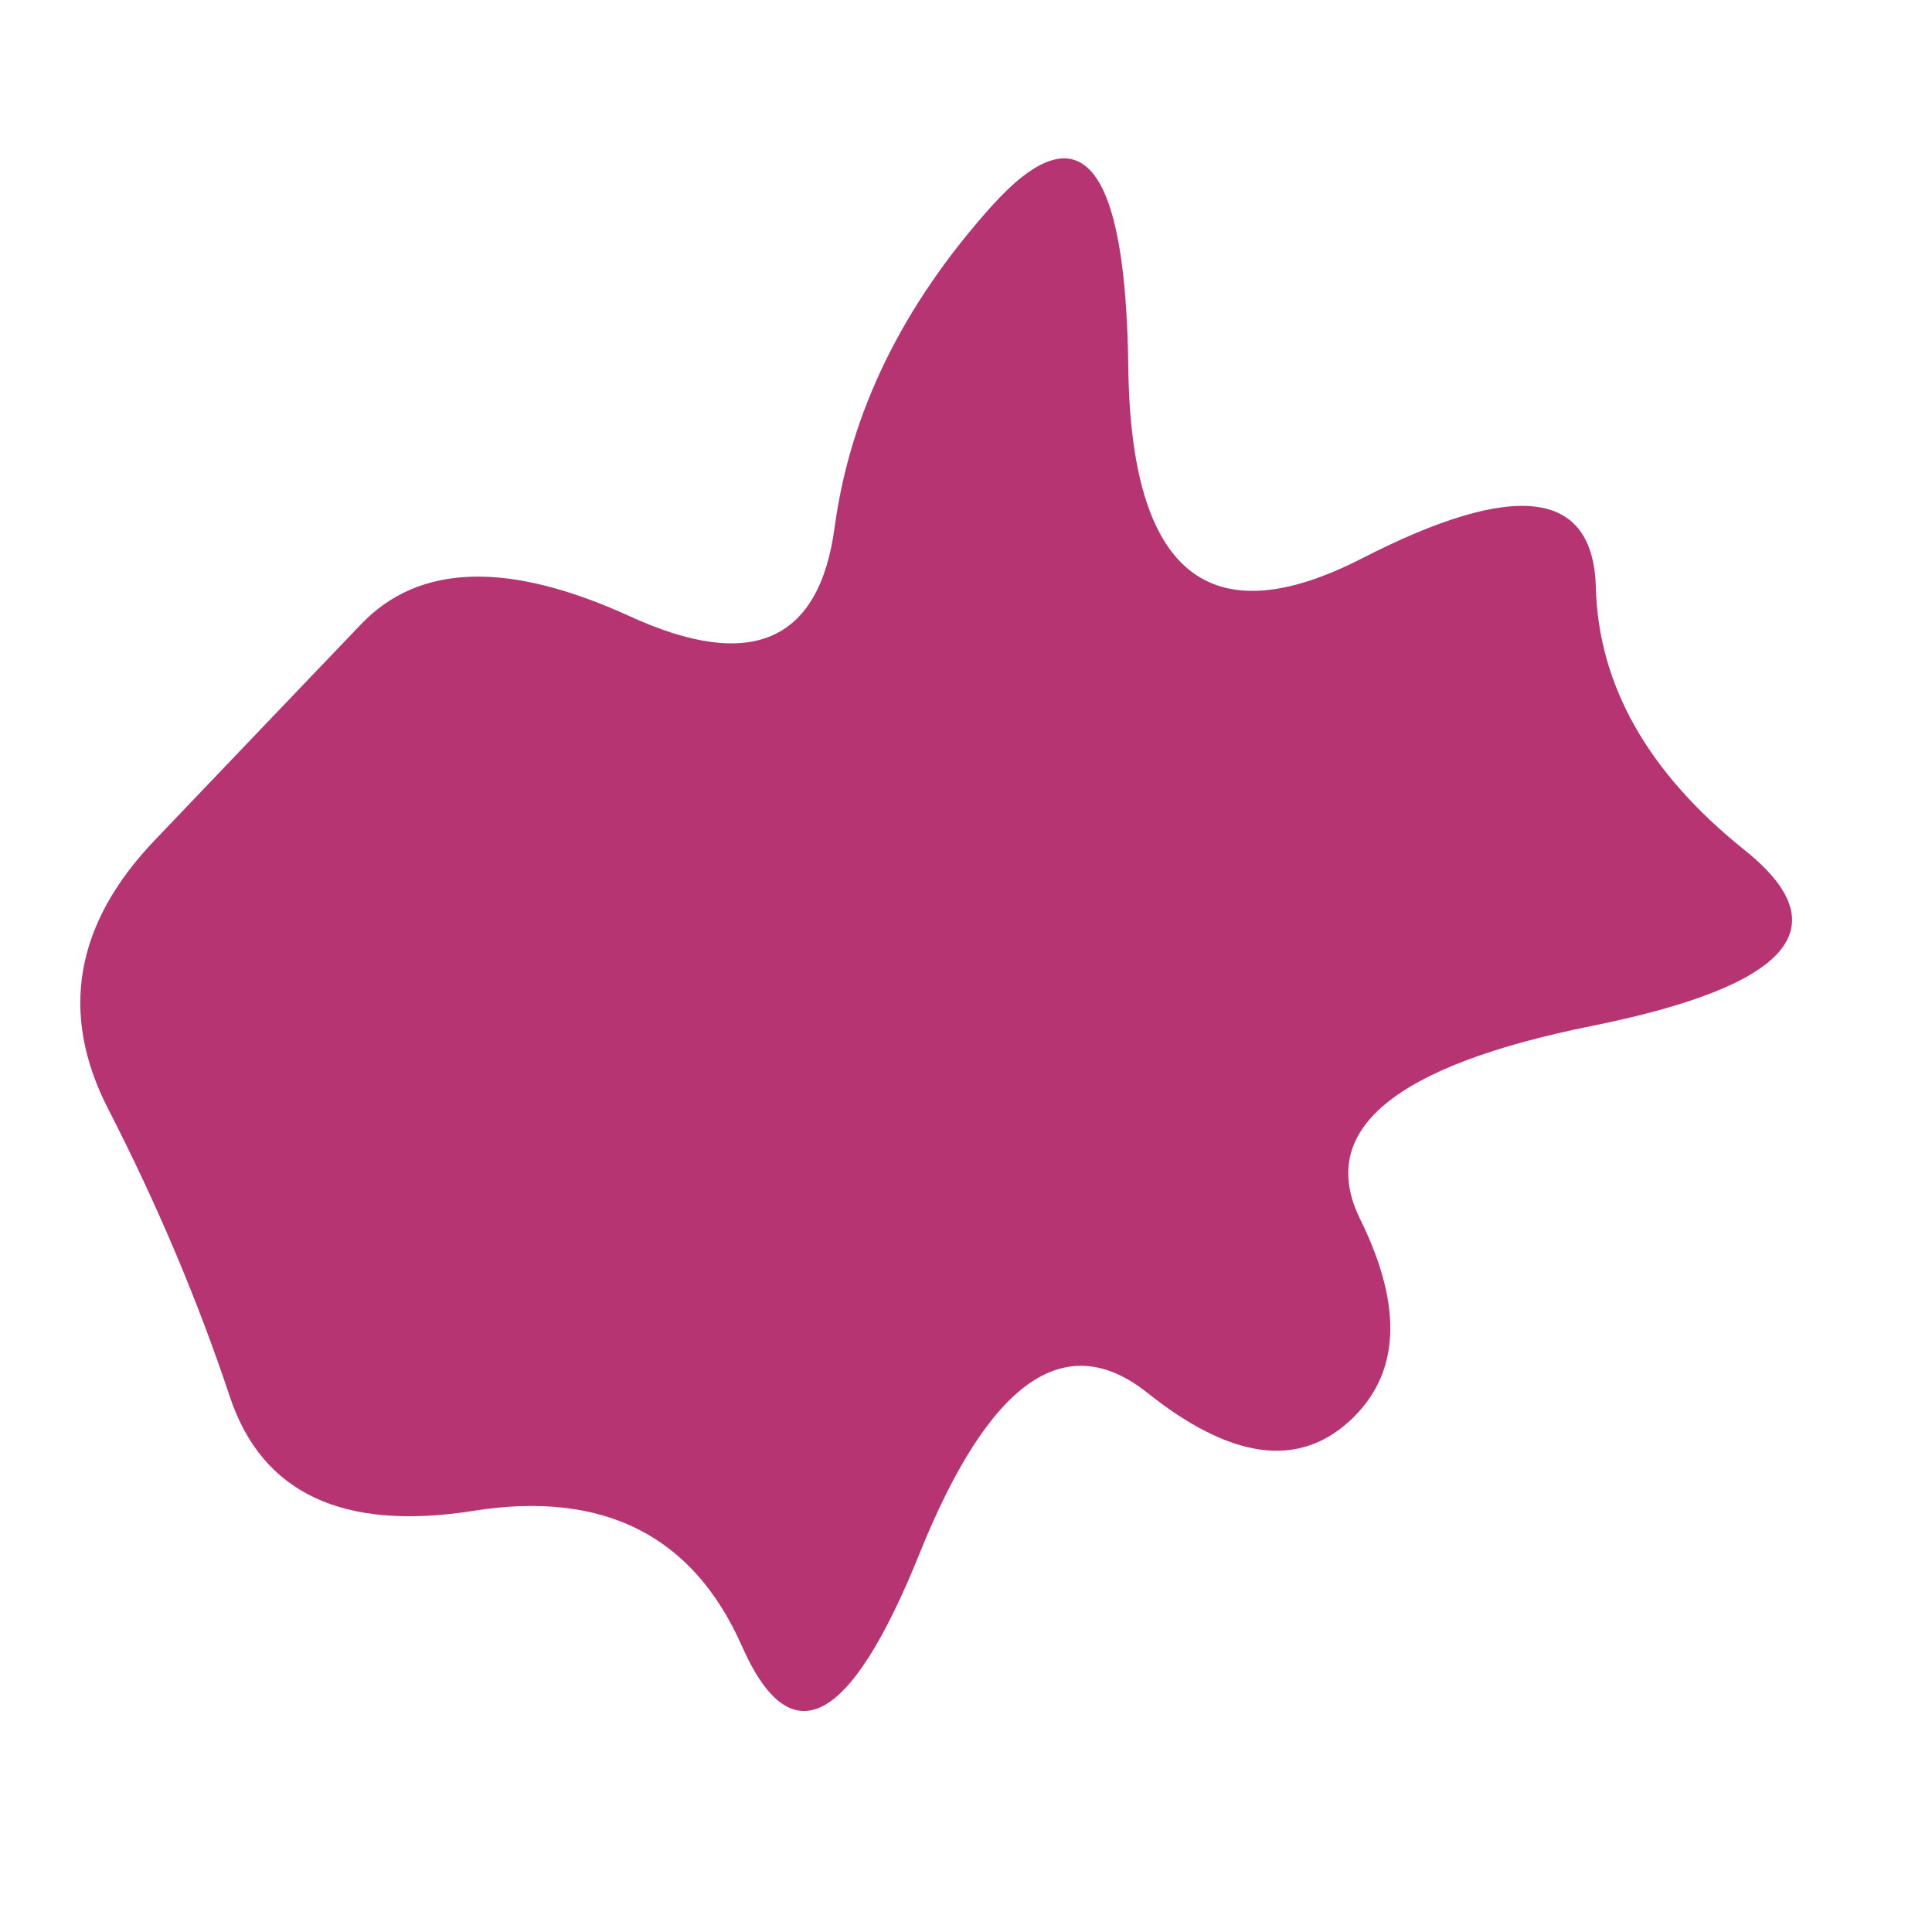 <svg viewBox="0 0 500 500" xmlns="http://www.w3.org/2000/svg" xmlns:xlink="http://www.w3.org/1999/xlink" width="100%" id="blobSvg">
  <path id="blob" d="M412,265.5Q335,281,352,315.5Q369,350,349,368Q329,386,297,360.5Q265,335,238,402Q211,469,192,426Q173,383,122.5,391Q72,399,59.5,361.5Q47,324,28,287Q9,250,40,217.5Q71,185,93.5,161.5Q116,138,163,159.5Q210,181,216,136.5Q222,92,256.5,53.5Q291,15,292,95Q293,175,352.5,144.5Q412,114,413,152Q414,190,451.5,220Q489,250,412,265.5Z" fill="#B53471"></path>
</svg>